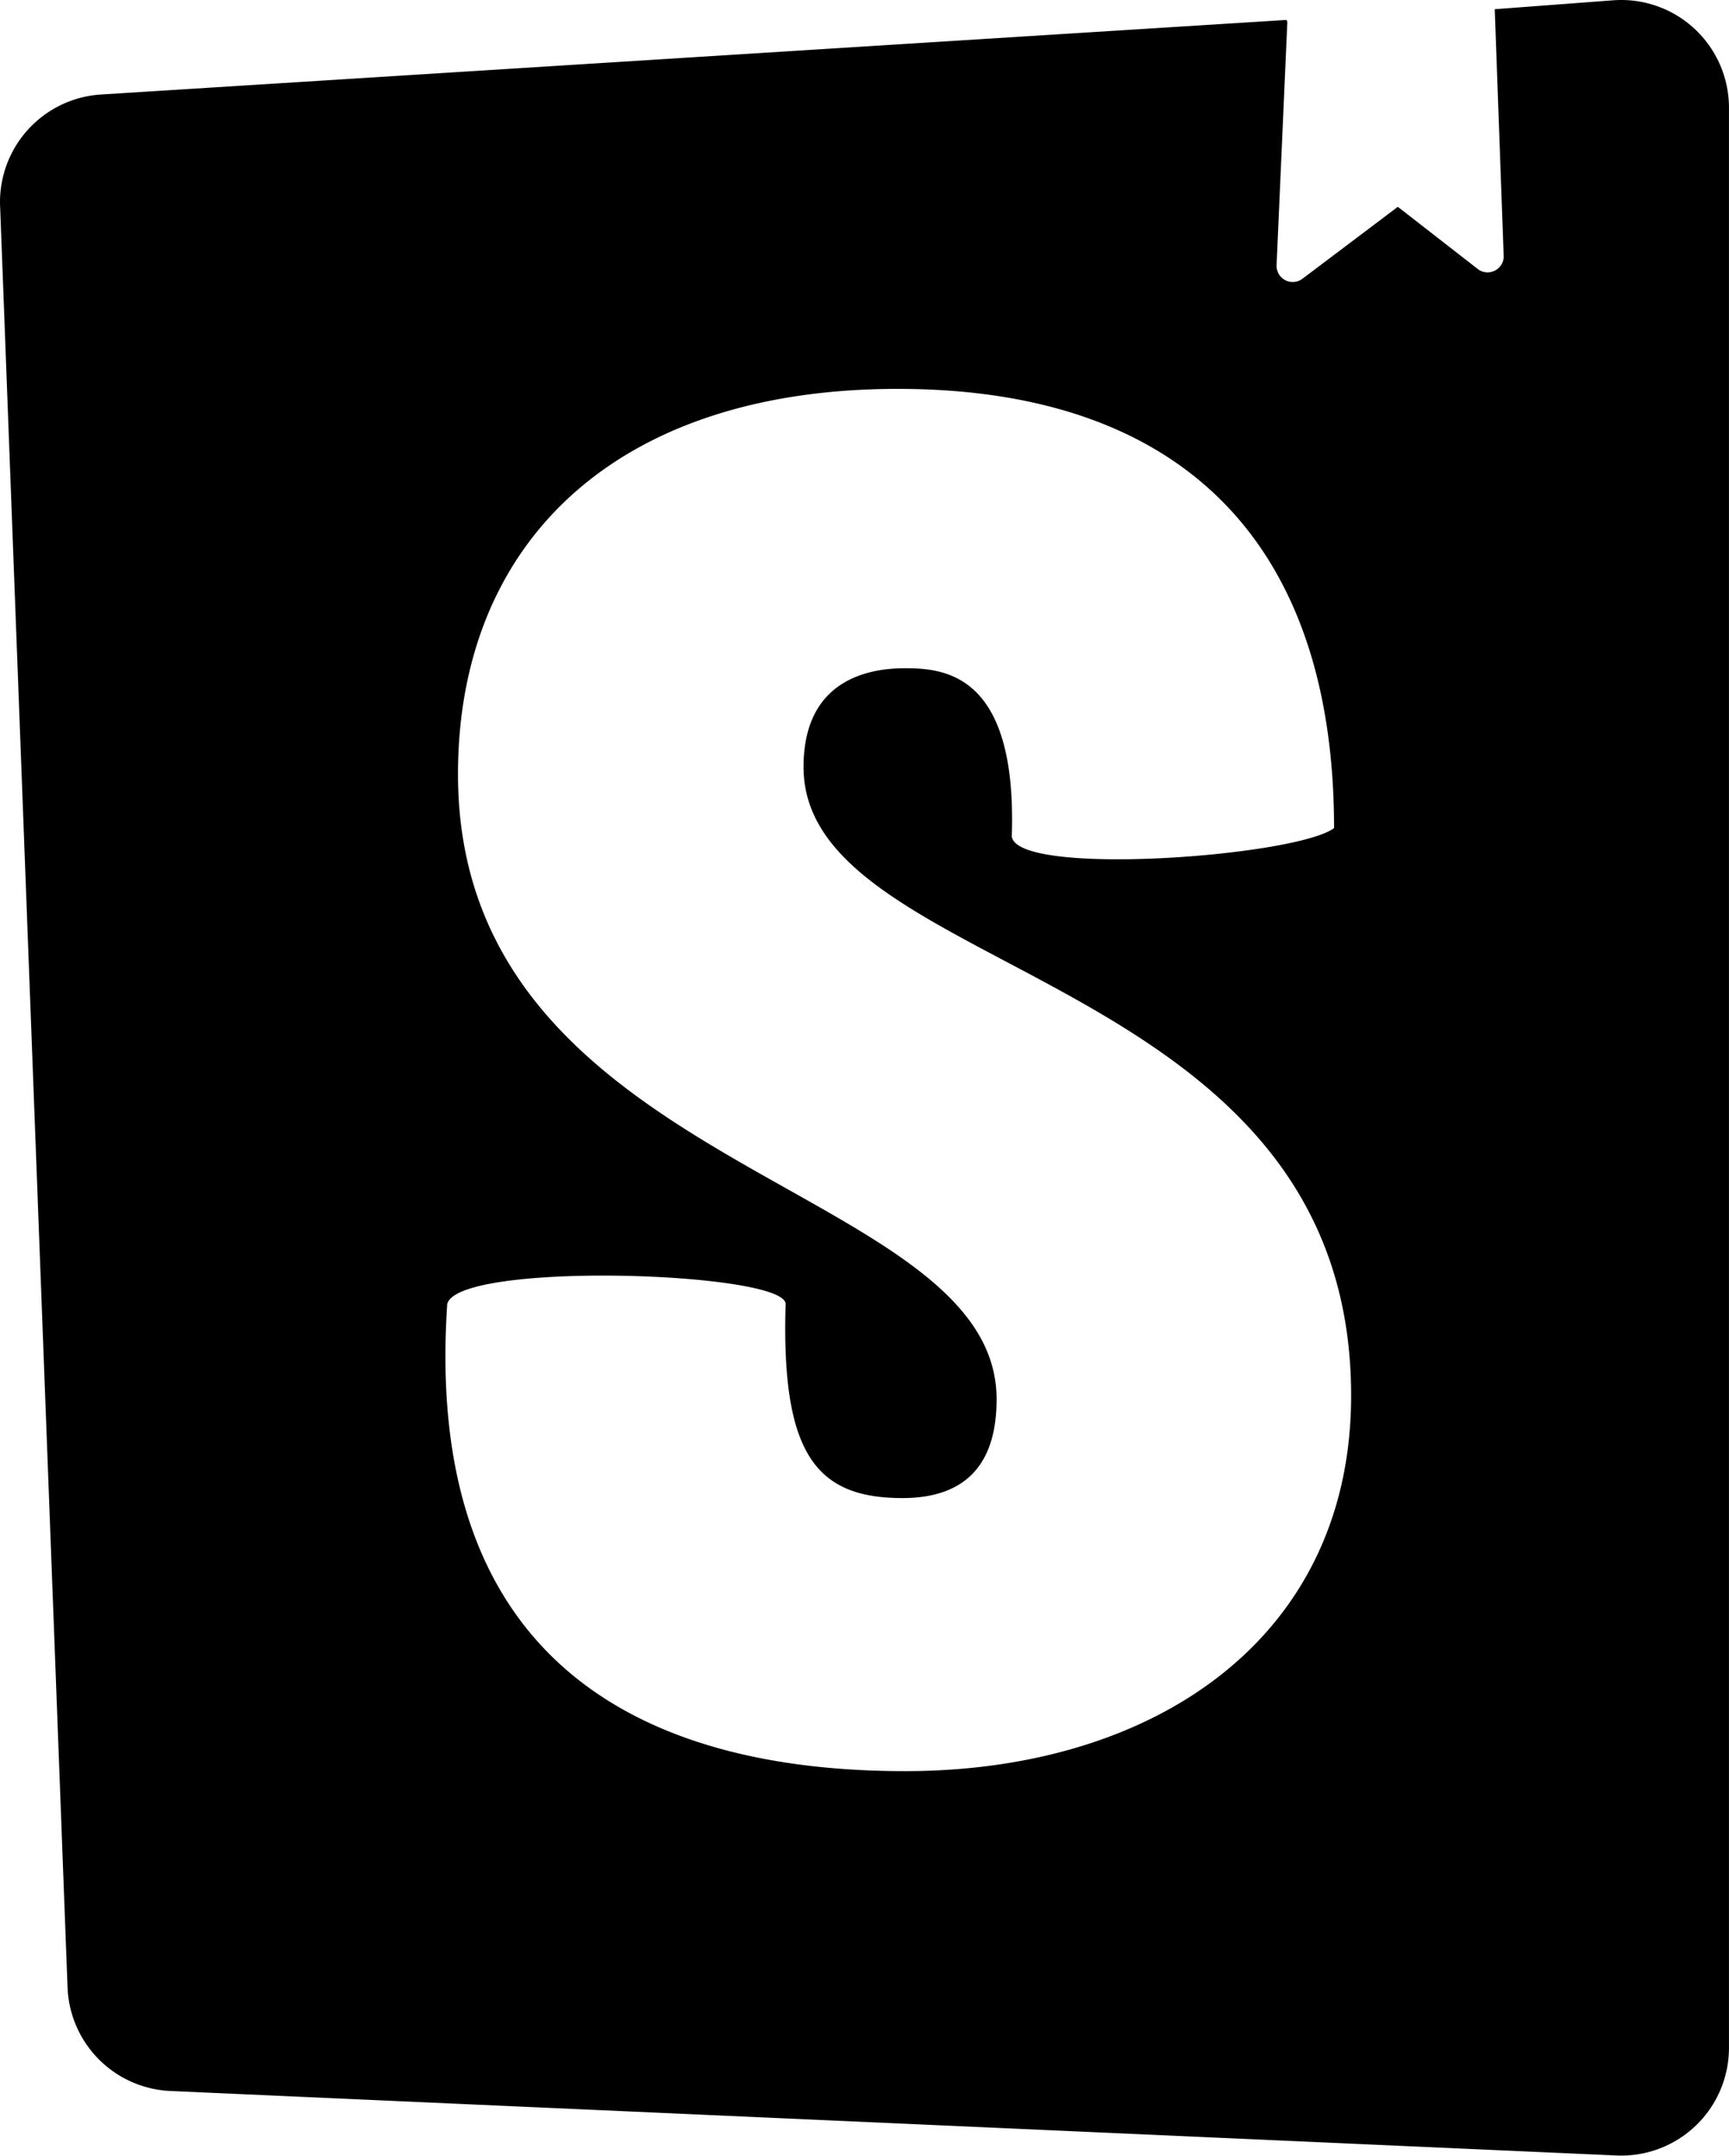 <svg xmlns="http://www.w3.org/2000/svg" width="59.893" height="74.64" viewBox="0 0 59.893 74.64">
  <path id="storybook" d="M46.965.755l-.373,8.428a.56.56,0,0,0,.9.466l3.3-2.488,2.8,2.177A.56.56,0,0,0,54.46,8.9L54.149.319,58.286.008A3.732,3.732,0,0,1,62.263,3.74V70.9a3.732,3.732,0,0,1-3.919,3.732L8.287,72.4A3.732,3.732,0,0,1,4.71,68.789L2.378,7.221a3.732,3.732,0,0,1,3.514-3.95L46.934.69ZM37.418,28.922c0,1.462,9.828.746,11.165-.249,0-9.952-5.349-15.208-15.111-15.208-9.8,0-15.236,5.349-15.236,13.342,0,13.839,18.657,14.088,18.657,21.642,0,2.177-1,3.421-3.265,3.421-2.986,0-4.2-1.524-4.043-6.718,0-1.12-11.348-1.493-11.722,0C17.022,57.686,24.8,61.325,33.72,61.325c8.677,0,15.454-4.634,15.454-13,0-14.835-18.968-14.43-18.968-21.767,0-3.017,2.239-3.421,3.514-3.421,1.4,0,3.887.218,3.7,5.816Z" transform="translate(-2.371 0)"/>
</svg>
